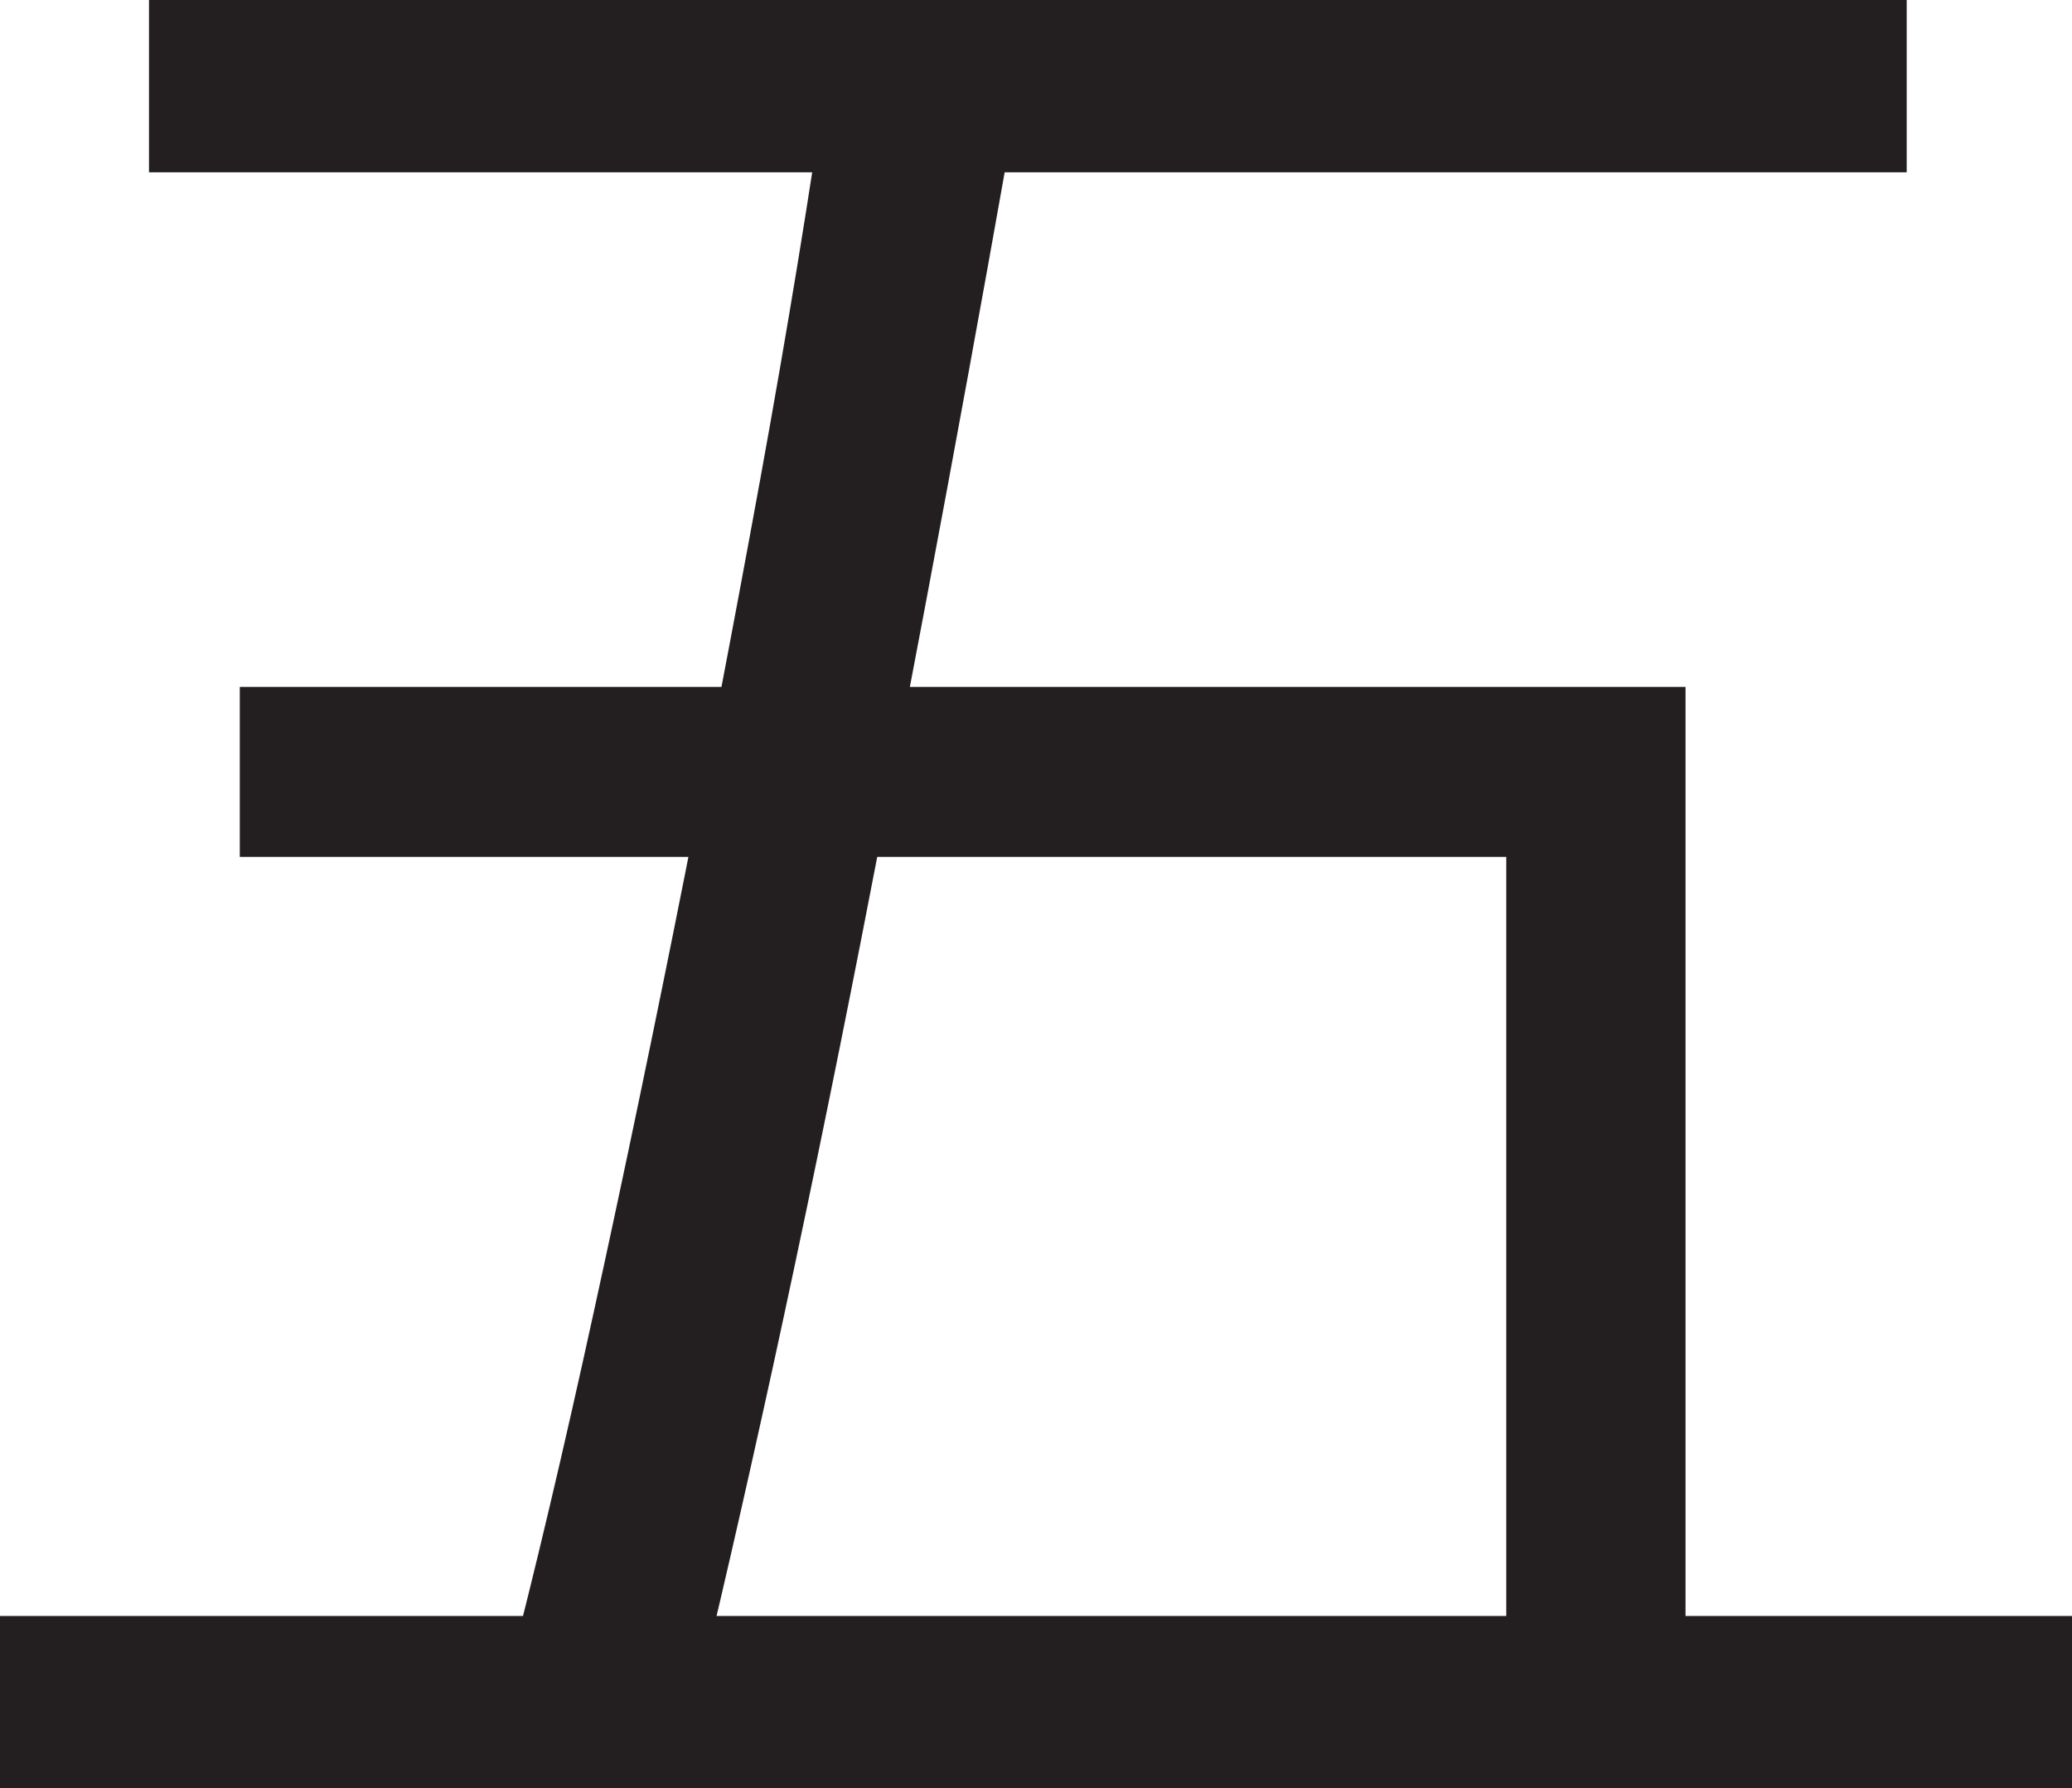 <?xml version="1.0" encoding="UTF-8"?>
<svg id="Layer_1" data-name="Layer 1" xmlns="http://www.w3.org/2000/svg" viewBox="0 0 222.5 192">
  <path d="M0,173.5h222.5v18.5H0v-18.5ZM16,0h188.75v18.5H16V0ZM25.75,73.75h155.25v108.25h-19.25v-90H25.75v-18.25ZM89,6.5h21c-2.5,14.34-5.25,29.59-8.25,45.75-3,16.17-6.09,32.34-9.25,48.5-3.17,16.17-6.34,31.5-9.5,46-3.17,14.5-6.09,27.17-8.75,38h-21c3-11.16,6.12-24.08,9.38-38.75,3.25-14.66,6.5-30.08,9.75-46.25,3.25-16.16,6.33-32.25,9.25-48.25,2.91-16,5.38-31,7.38-45Z" style="fill: #231f20; stroke-width: 0px;"/>
</svg>